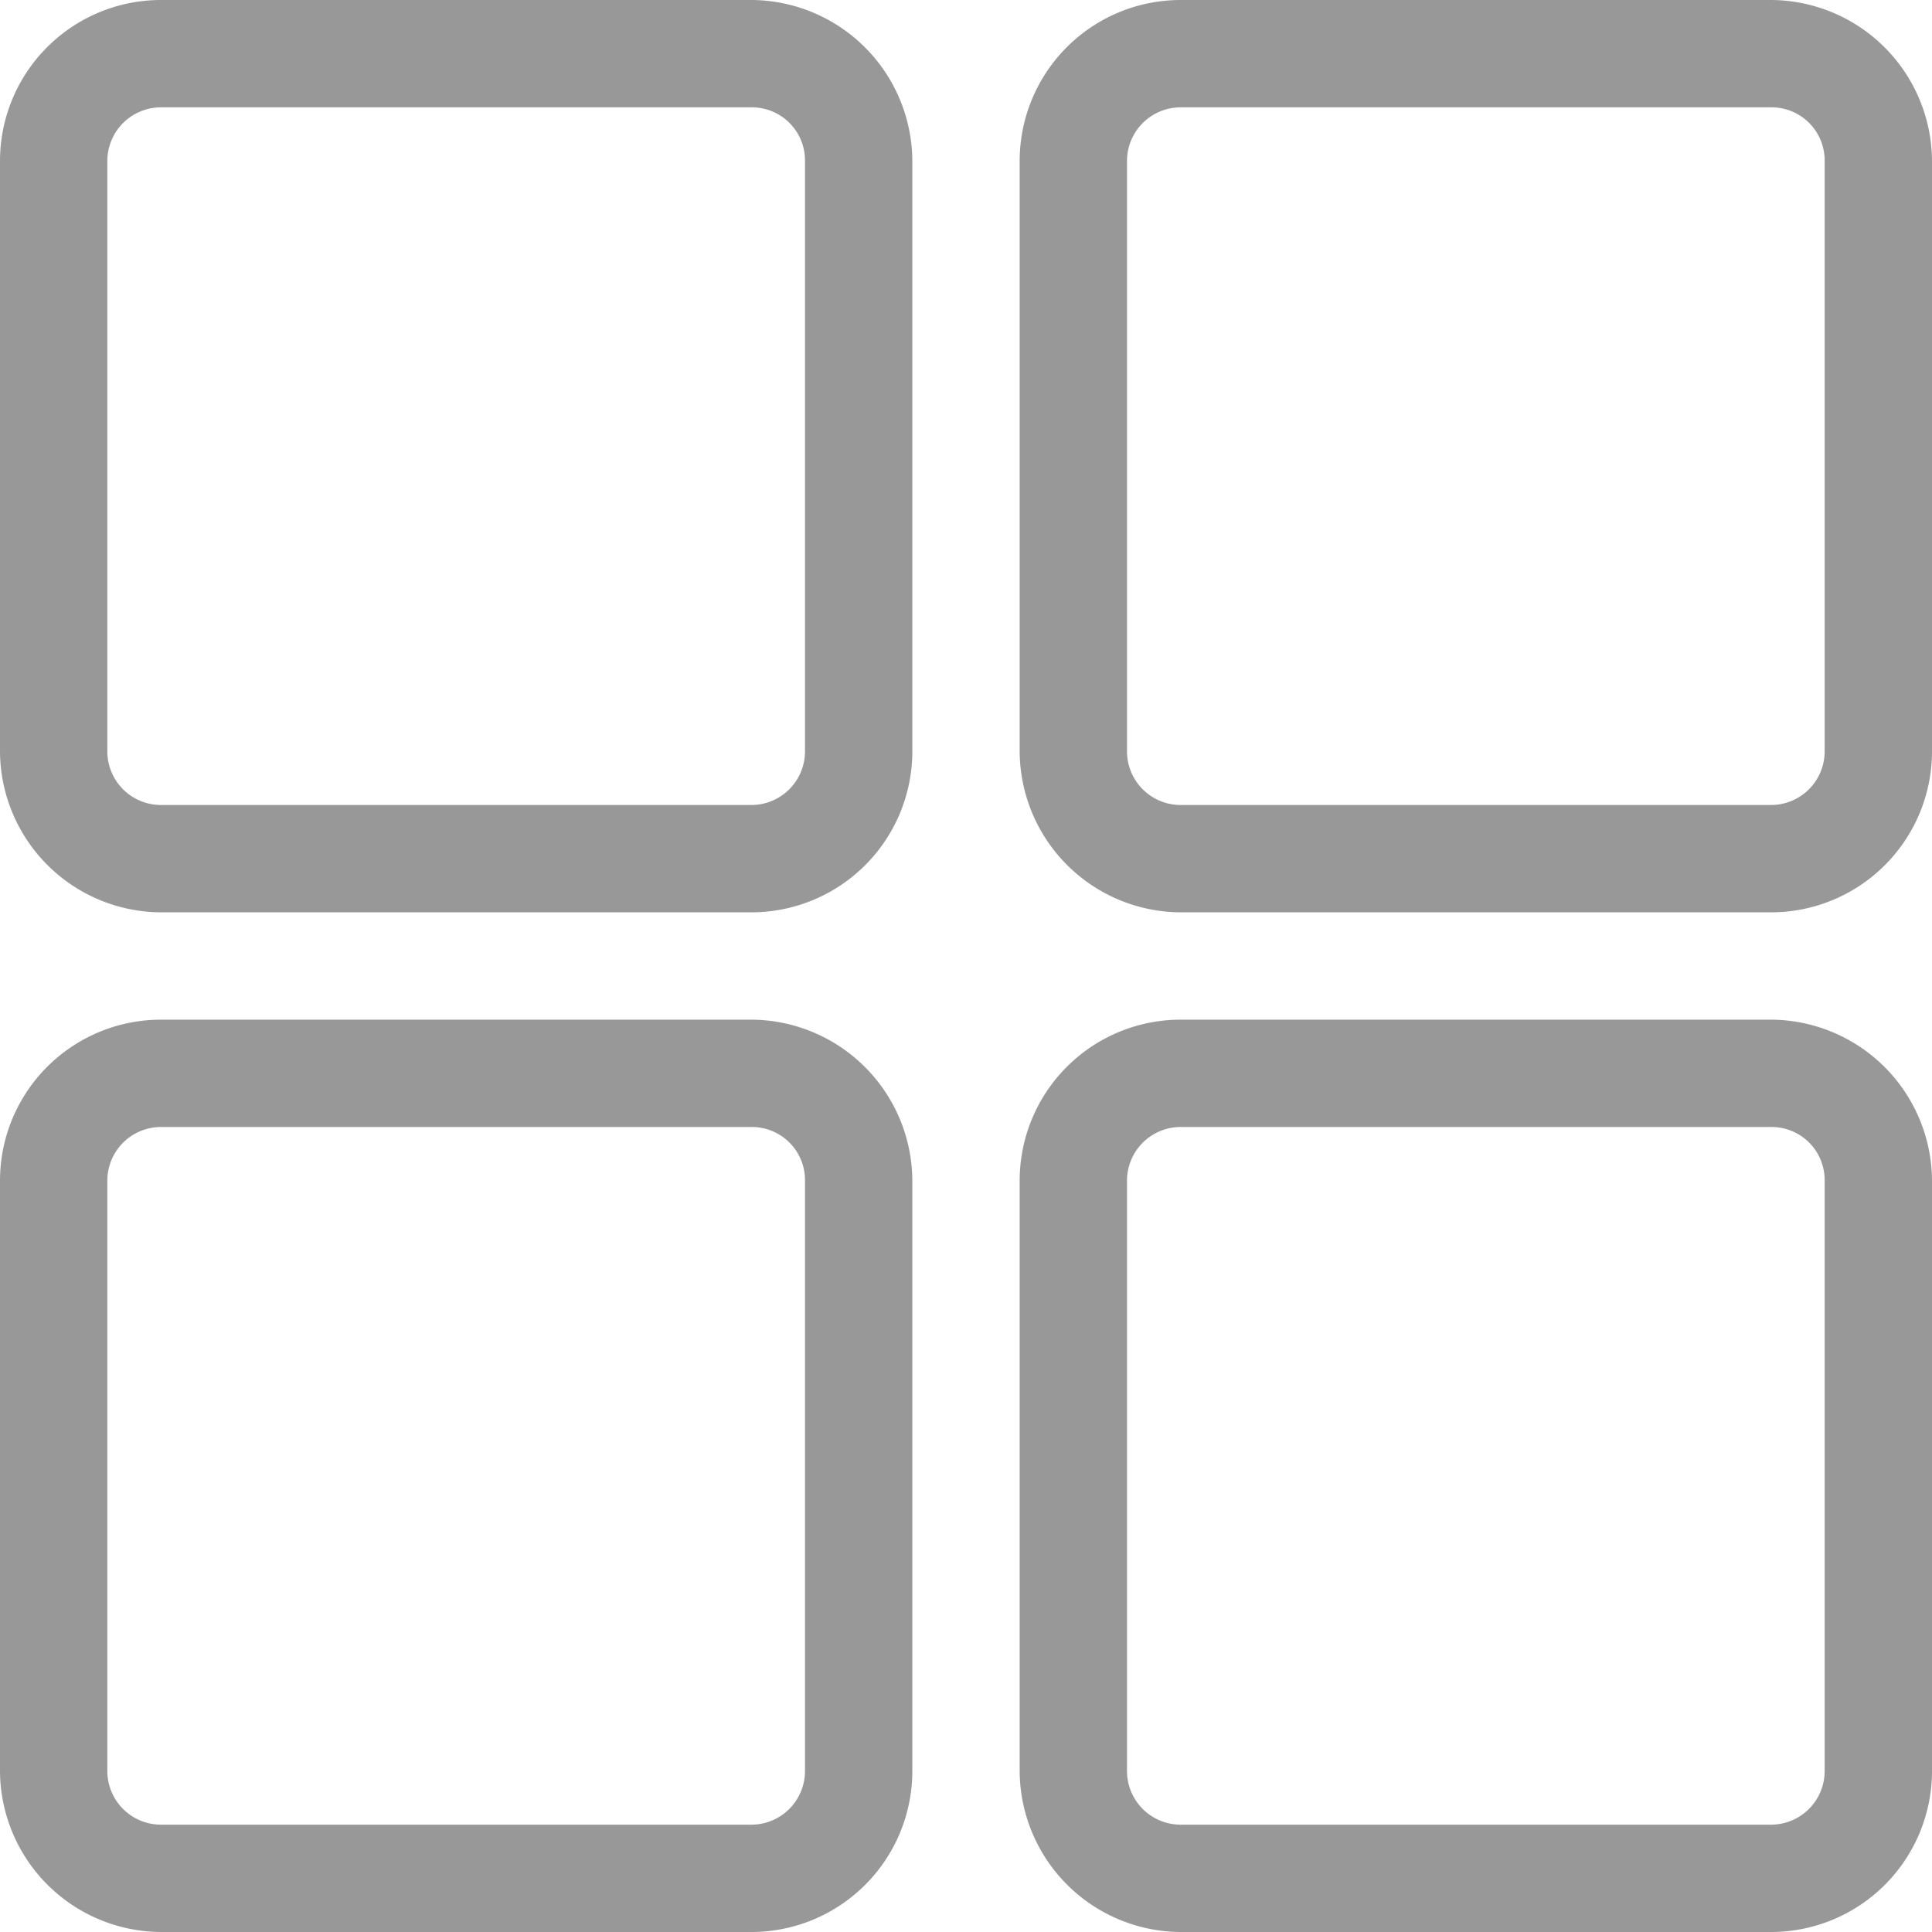 <svg xmlns="http://www.w3.org/2000/svg" width="36" height="36" viewBox="0 0 36 36">
  <g id="blue-grid" transform="translate(-6 -6)">
    <g id="_00-38-apps_-arrange_-array_-grid_-layout_-menu_-view" data-name="00-38-apps,-arrange,-array,-grid,-layout,-menu,-view">
      <path id="Shape" d="M39,25a3.014,3.014,0,0,1,3,3V39a3,3,0,0,1-3,3H28a3.014,3.014,0,0,1-3-3V28a3,3,0,0,1,3-3ZM20,25a3.014,3.014,0,0,1,3,3V39a3,3,0,0,1-3,3H9a3.014,3.014,0,0,1-3-3V28a3,3,0,0,1,3-3Zm19,2H28a1,1,0,0,0-1,1V39a1,1,0,0,0,1,1H39a1,1,0,0,0,1-1V28A.99.99,0,0,0,39,27ZM20,27H9a1,1,0,0,0-1,1V39a1,1,0,0,0,1,1H20a1,1,0,0,0,1-1V28A.99.99,0,0,0,20,27ZM39,6a3.014,3.014,0,0,1,3,3V20a3,3,0,0,1-3,3H28a3.014,3.014,0,0,1-3-3V9a3,3,0,0,1,3-3ZM20,6a3.014,3.014,0,0,1,3,3V20a3,3,0,0,1-3,3H9a3.014,3.014,0,0,1-3-3V9A3,3,0,0,1,9,6ZM39,8H28a1,1,0,0,0-1,1V20a1,1,0,0,0,1,1H39a1,1,0,0,0,1-1V9A.99.99,0,0,0,39,8ZM20,8H9A1,1,0,0,0,8,9V20a1,1,0,0,0,1,1H20a1,1,0,0,0,1-1V9A.99.99,0,0,0,20,8Z" fill="#989898"/>
    </g>
  </g>
</svg>
